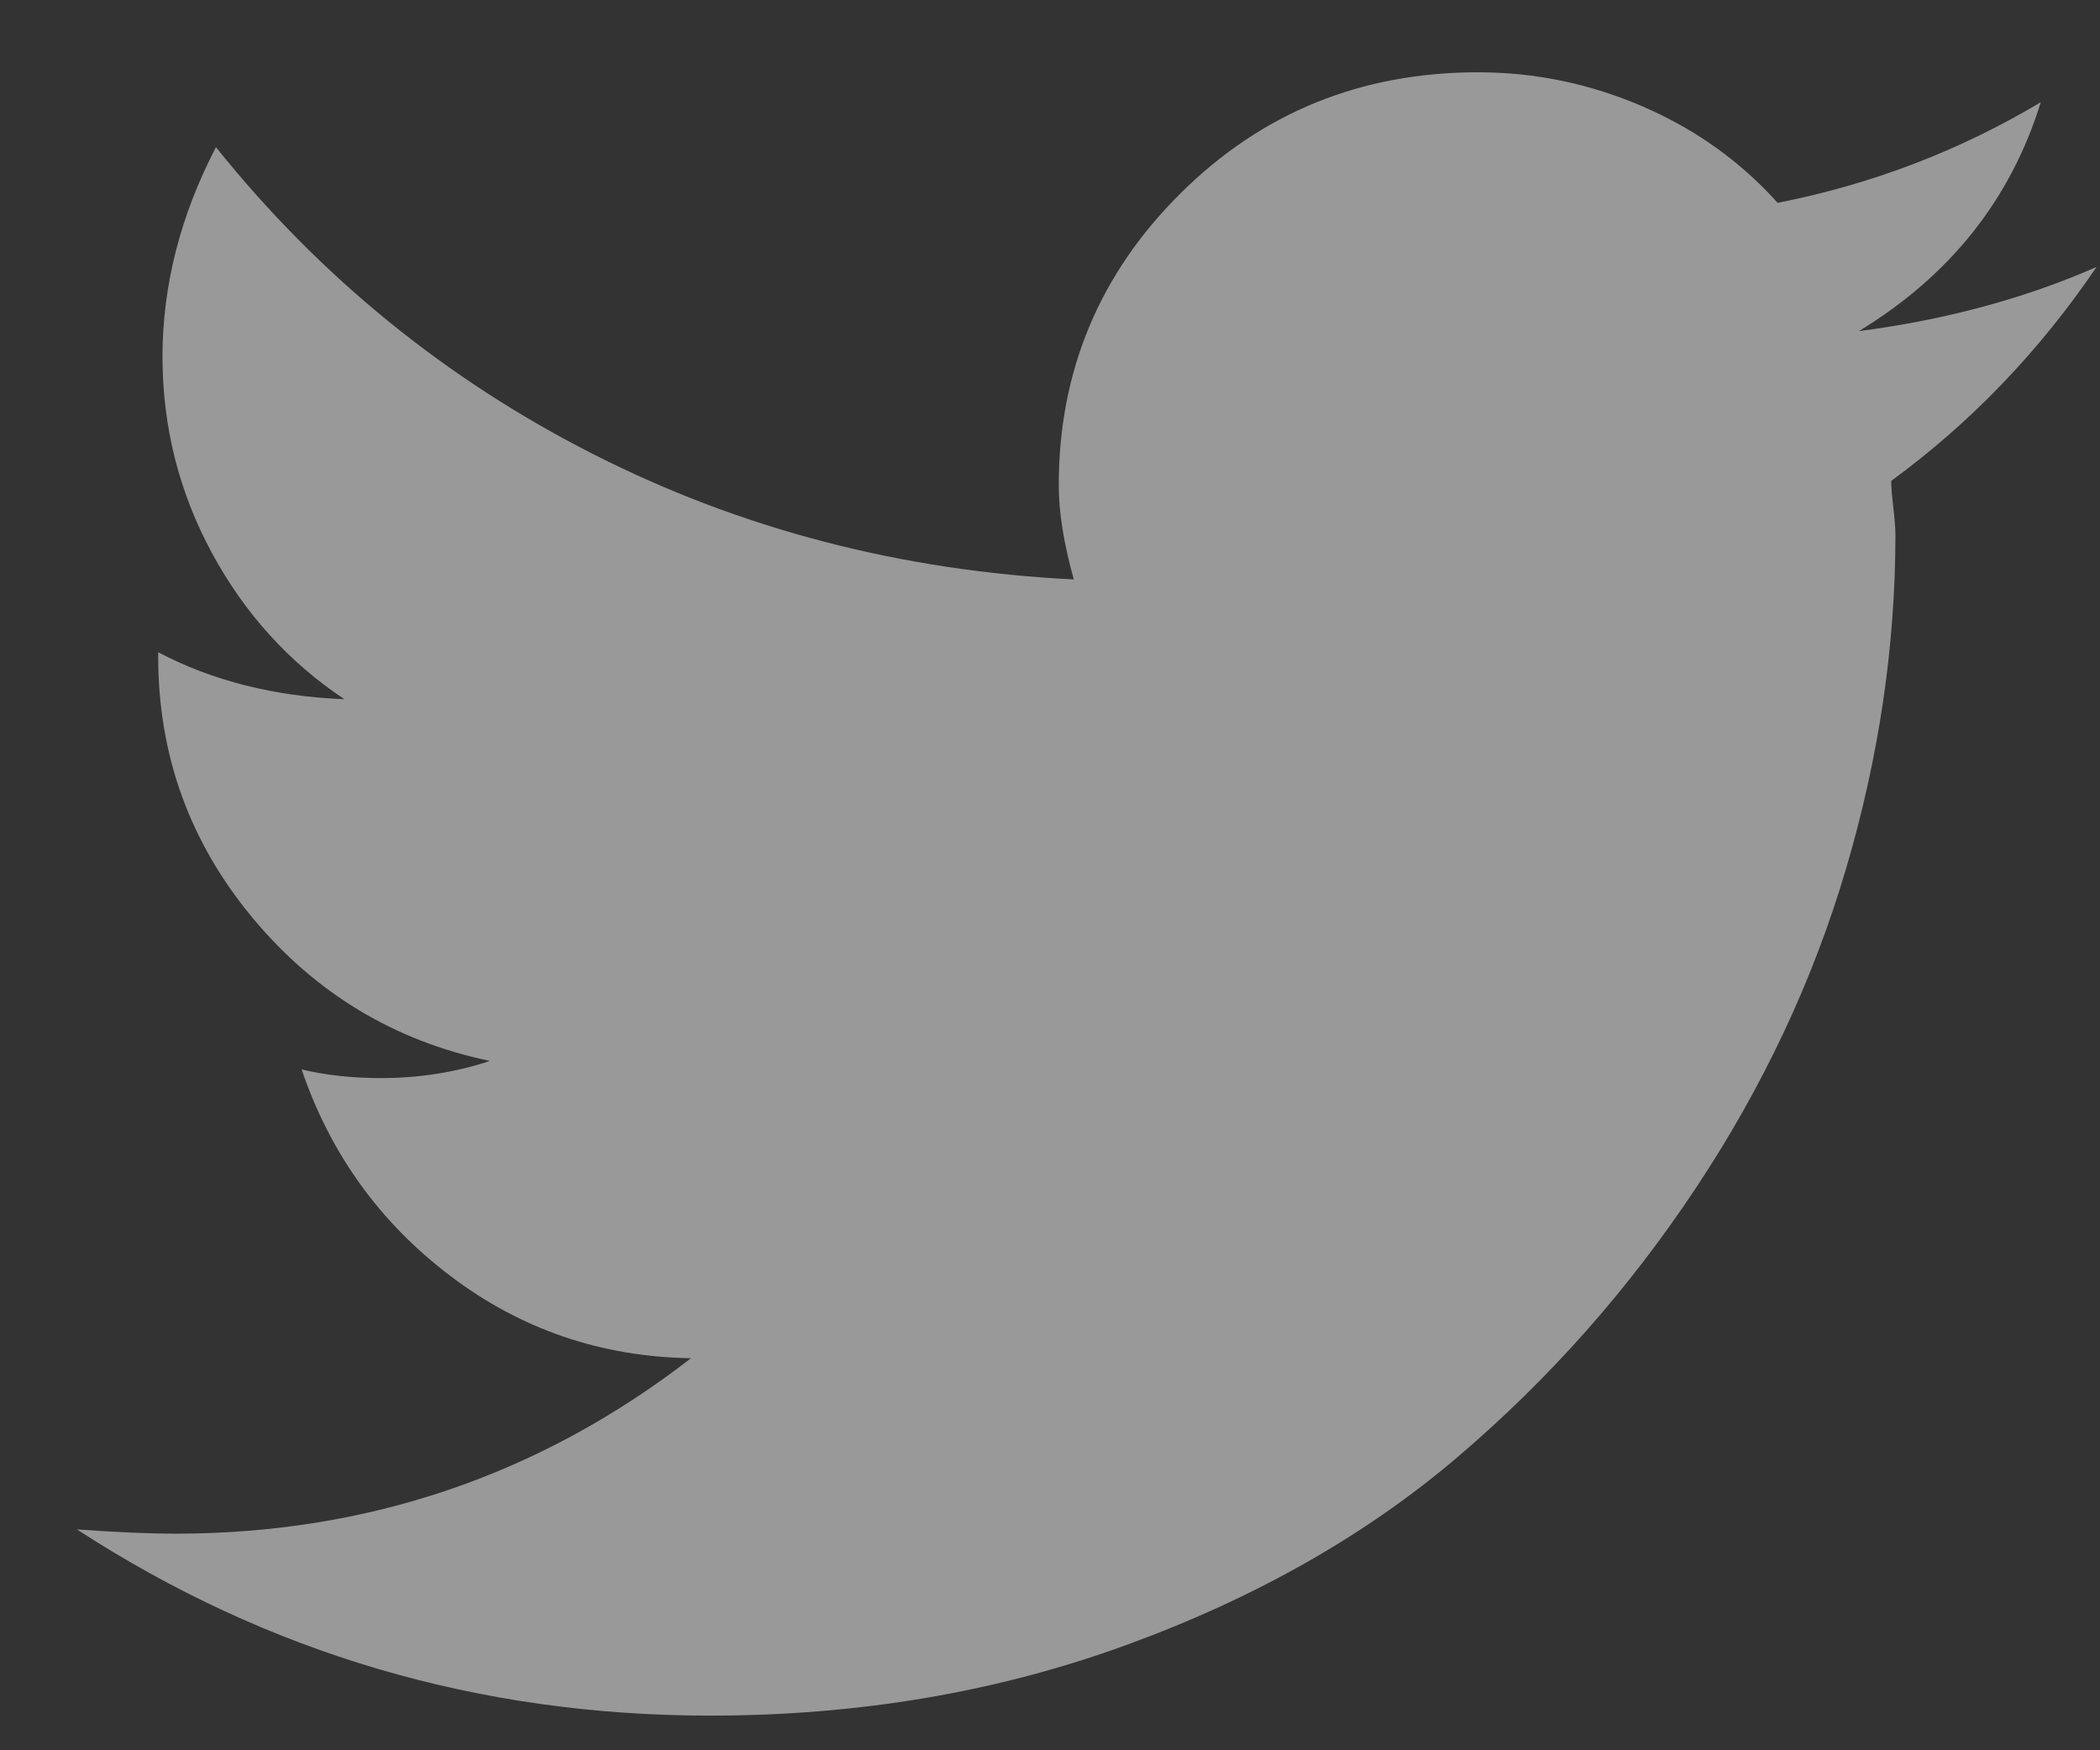 <svg width="24" height="20" viewBox="0 0 24 20" fill="none" xmlns="http://www.w3.org/2000/svg">
<rect x="0" y="0" width="24" height="20" fill="#333333" stroke="none"/>
<path d="M23.961 3.05C23.309 4.011 22.527 4.827 21.614 5.495C21.614 5.561 21.622 5.663 21.638 5.801C21.654 5.94 21.662 6.042 21.662 6.107C21.662 7.379 21.474 8.65 21.099 9.922C20.724 11.194 20.154 12.409 19.388 13.565C18.622 14.722 17.714 15.749 16.662 16.646C15.61 17.543 14.346 18.26 12.872 18.797C11.398 19.335 9.812 19.604 8.116 19.604C5.476 19.604 3.063 18.895 0.879 17.476C1.336 17.509 1.711 17.525 2.004 17.525C4.204 17.525 6.169 16.857 7.897 15.52C6.87 15.504 5.953 15.191 5.146 14.579C4.34 13.968 3.774 13.182 3.447 12.22C3.724 12.286 4.026 12.319 4.352 12.319C4.792 12.319 5.208 12.253 5.599 12.123C4.507 11.895 3.602 11.349 2.884 10.485C2.167 9.621 1.808 8.627 1.808 7.502V7.453C2.427 7.779 3.136 7.958 3.936 7.99C3.3 7.566 2.794 7.008 2.42 6.315C2.046 5.622 1.858 4.877 1.857 4.078C1.857 3.263 2.061 2.464 2.468 1.682C3.658 3.165 5.096 4.335 6.783 5.191C8.47 6.047 10.3 6.523 12.272 6.621C12.158 6.214 12.1 5.855 12.1 5.545C12.1 4.241 12.565 3.128 13.494 2.207C14.422 1.287 15.555 0.826 16.892 0.826C17.544 0.826 18.172 0.957 18.775 1.217C19.378 1.478 19.892 1.845 20.316 2.318C21.392 2.106 22.394 1.723 23.323 1.168C22.98 2.277 22.288 3.149 21.244 3.784C22.239 3.654 23.144 3.409 23.959 3.051L23.961 3.05Z" fill="white" fill-opacity="0.5"/>
</svg>
